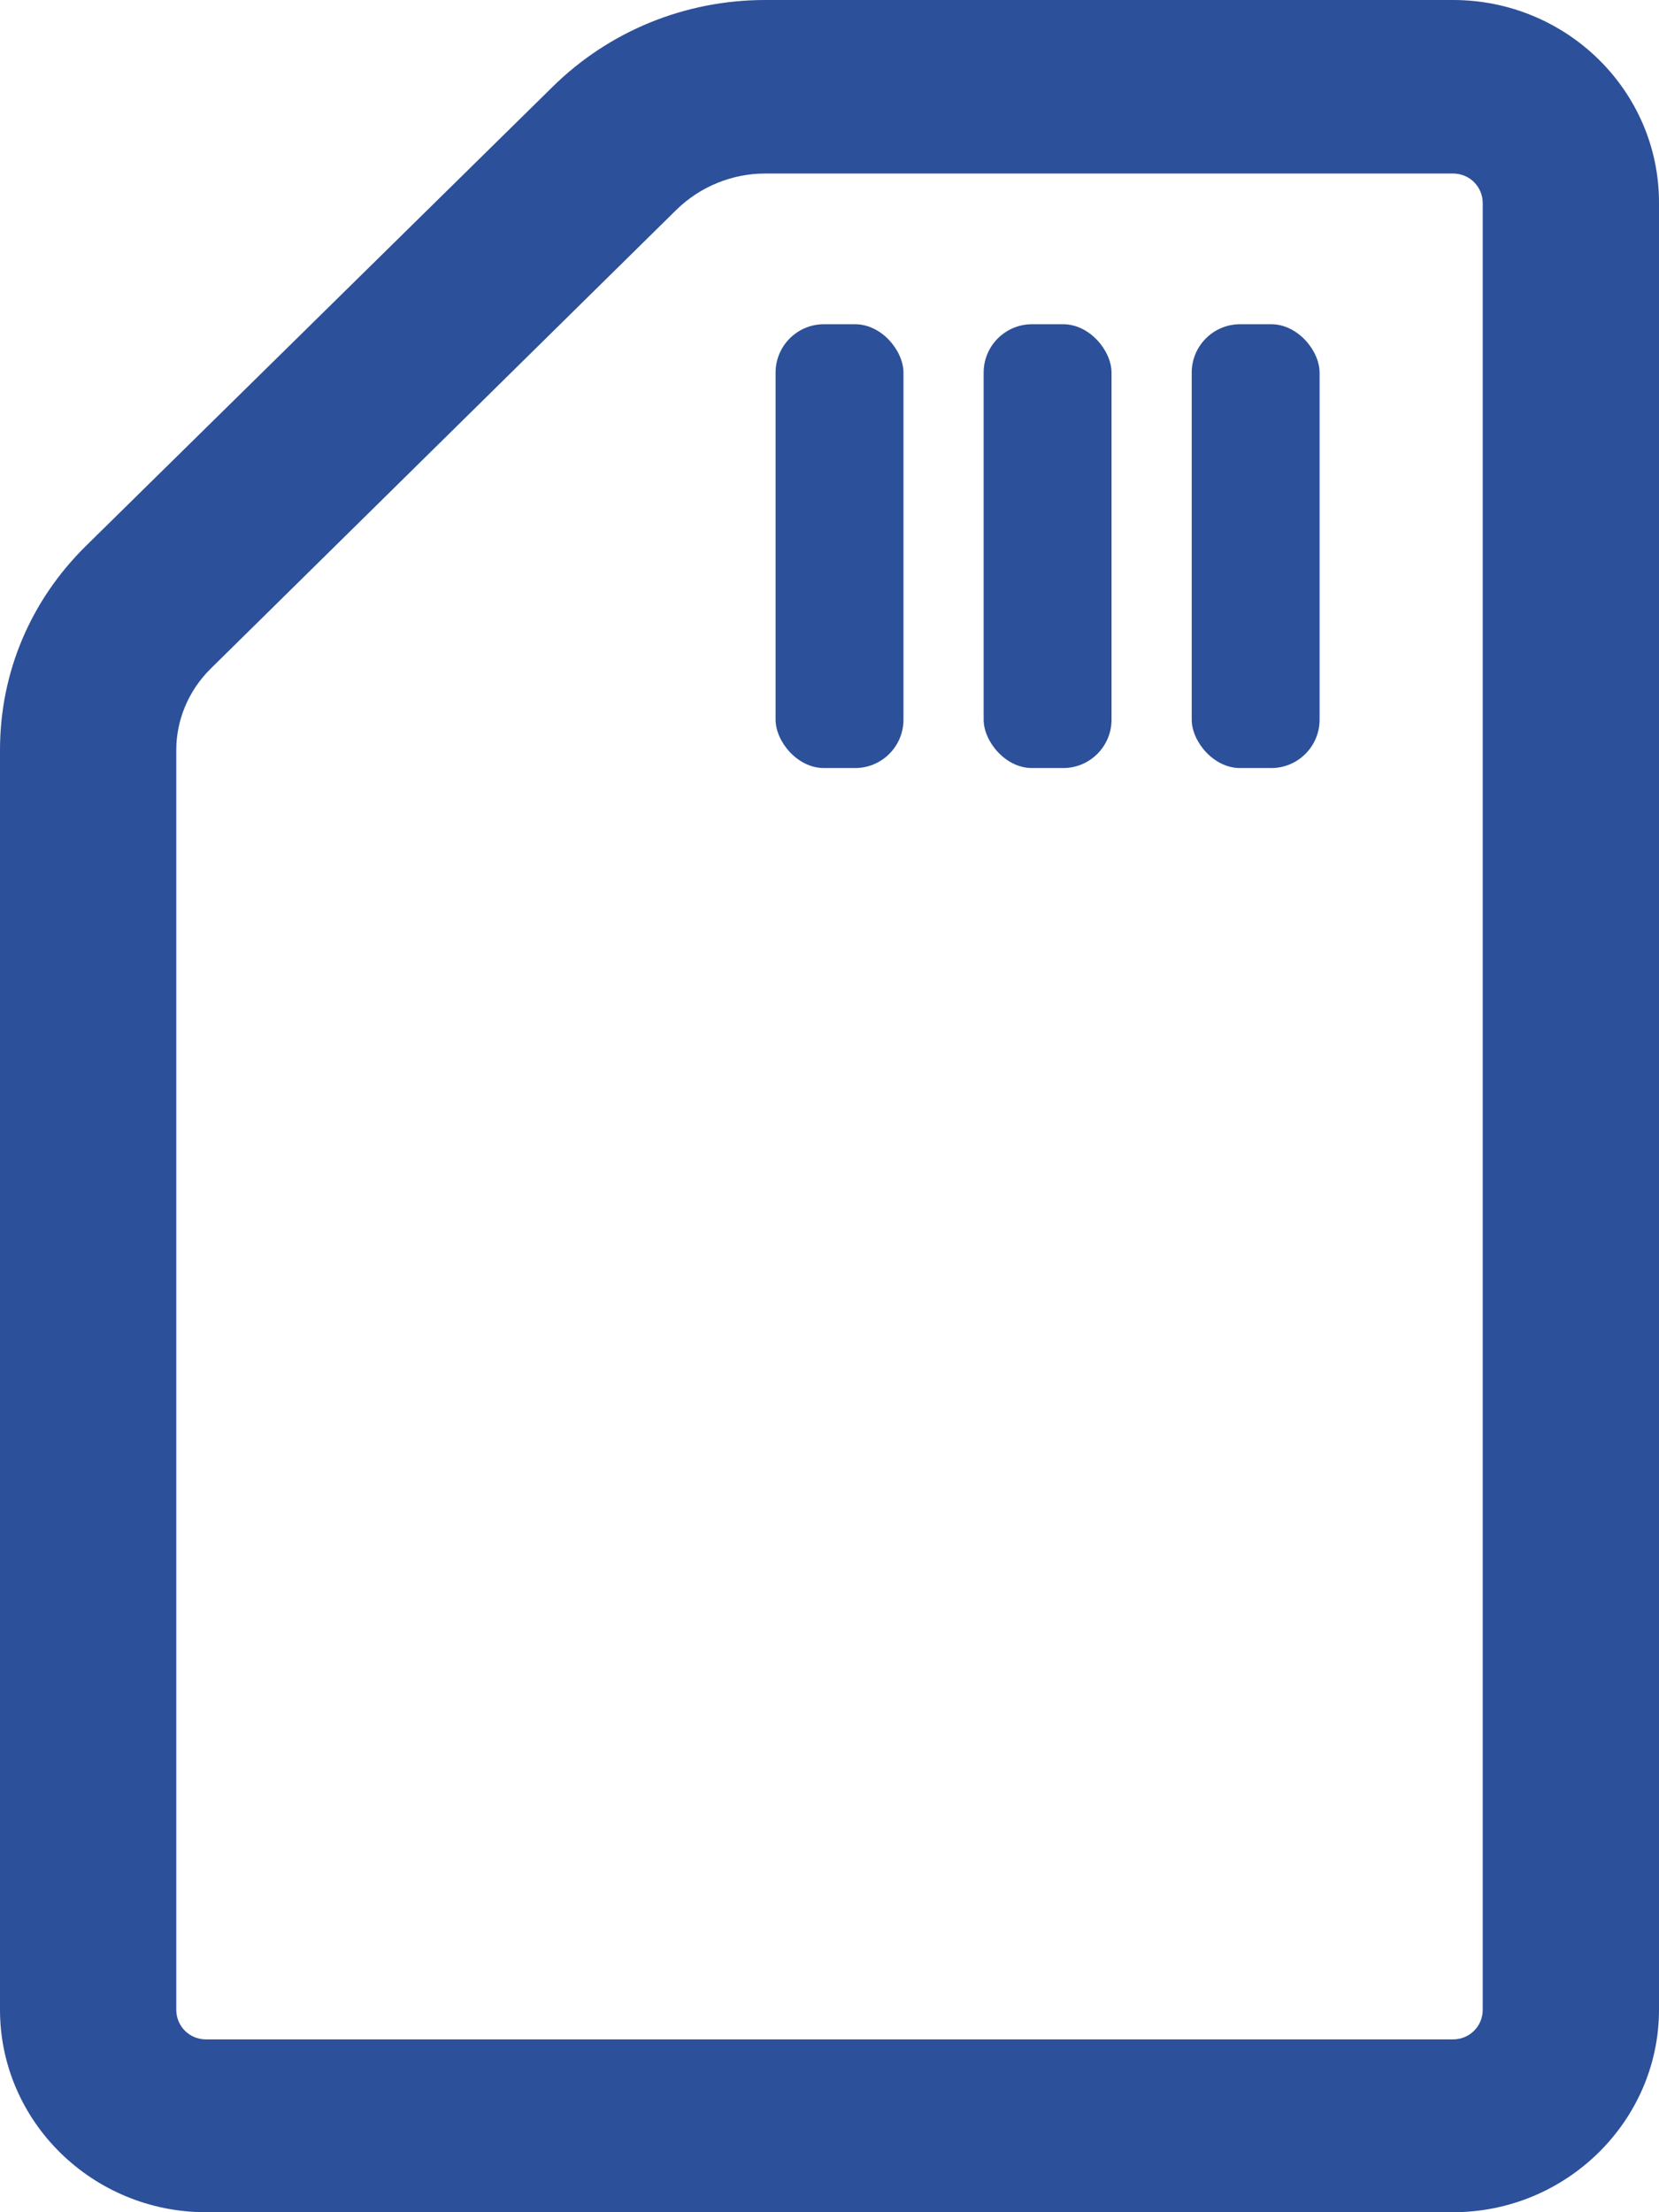 <svg xmlns:xlink="http://www.w3.org/1999/xlink" xmlns="http://www.w3.org/2000/svg" class="mainmenu-icon mainmenu-icon-k32" width="24"  height="32" ><defs><symbol id="k32" xmlns="http://www.w3.org/2000/svg" viewBox="0 0 24 32">
    <path d="M21.02,0H11.07c-1.16,0-2.26,.45-3.08,1.26L1.24,7.9c-.8,.79-1.24,1.83-1.24,2.95V29.07c0,1.62,1.34,2.93,2.98,2.93H21.02c1.64,0,2.98-1.32,2.98-2.93V2.93c0-1.62-1.34-2.93-2.98-2.93Zm.43,29.07c0,.24-.19,.43-.43,.43H2.98c-.24,0-.43-.19-.43-.43V10.85c0-.44,.18-.86,.49-1.17L9.79,3.03c.34-.33,.8-.52,1.28-.52h9.95c.24,0,.43,.19,.43,.43V29.07Z"></path>
    <rect x="17.24" y="4.69" width="1.85" height="6.42" rx=".7" ry=".7"></rect>
    <rect x="14.23" y="4.69" width="1.85" height="6.42" rx=".7" ry=".7"></rect>
    <rect x="11.22" y="4.69" width="1.85" height="6.42" rx=".7" ry=".7"></rect>
  </symbol></defs><use xlink:href="#k32" fill="#2C509A"></use></svg>